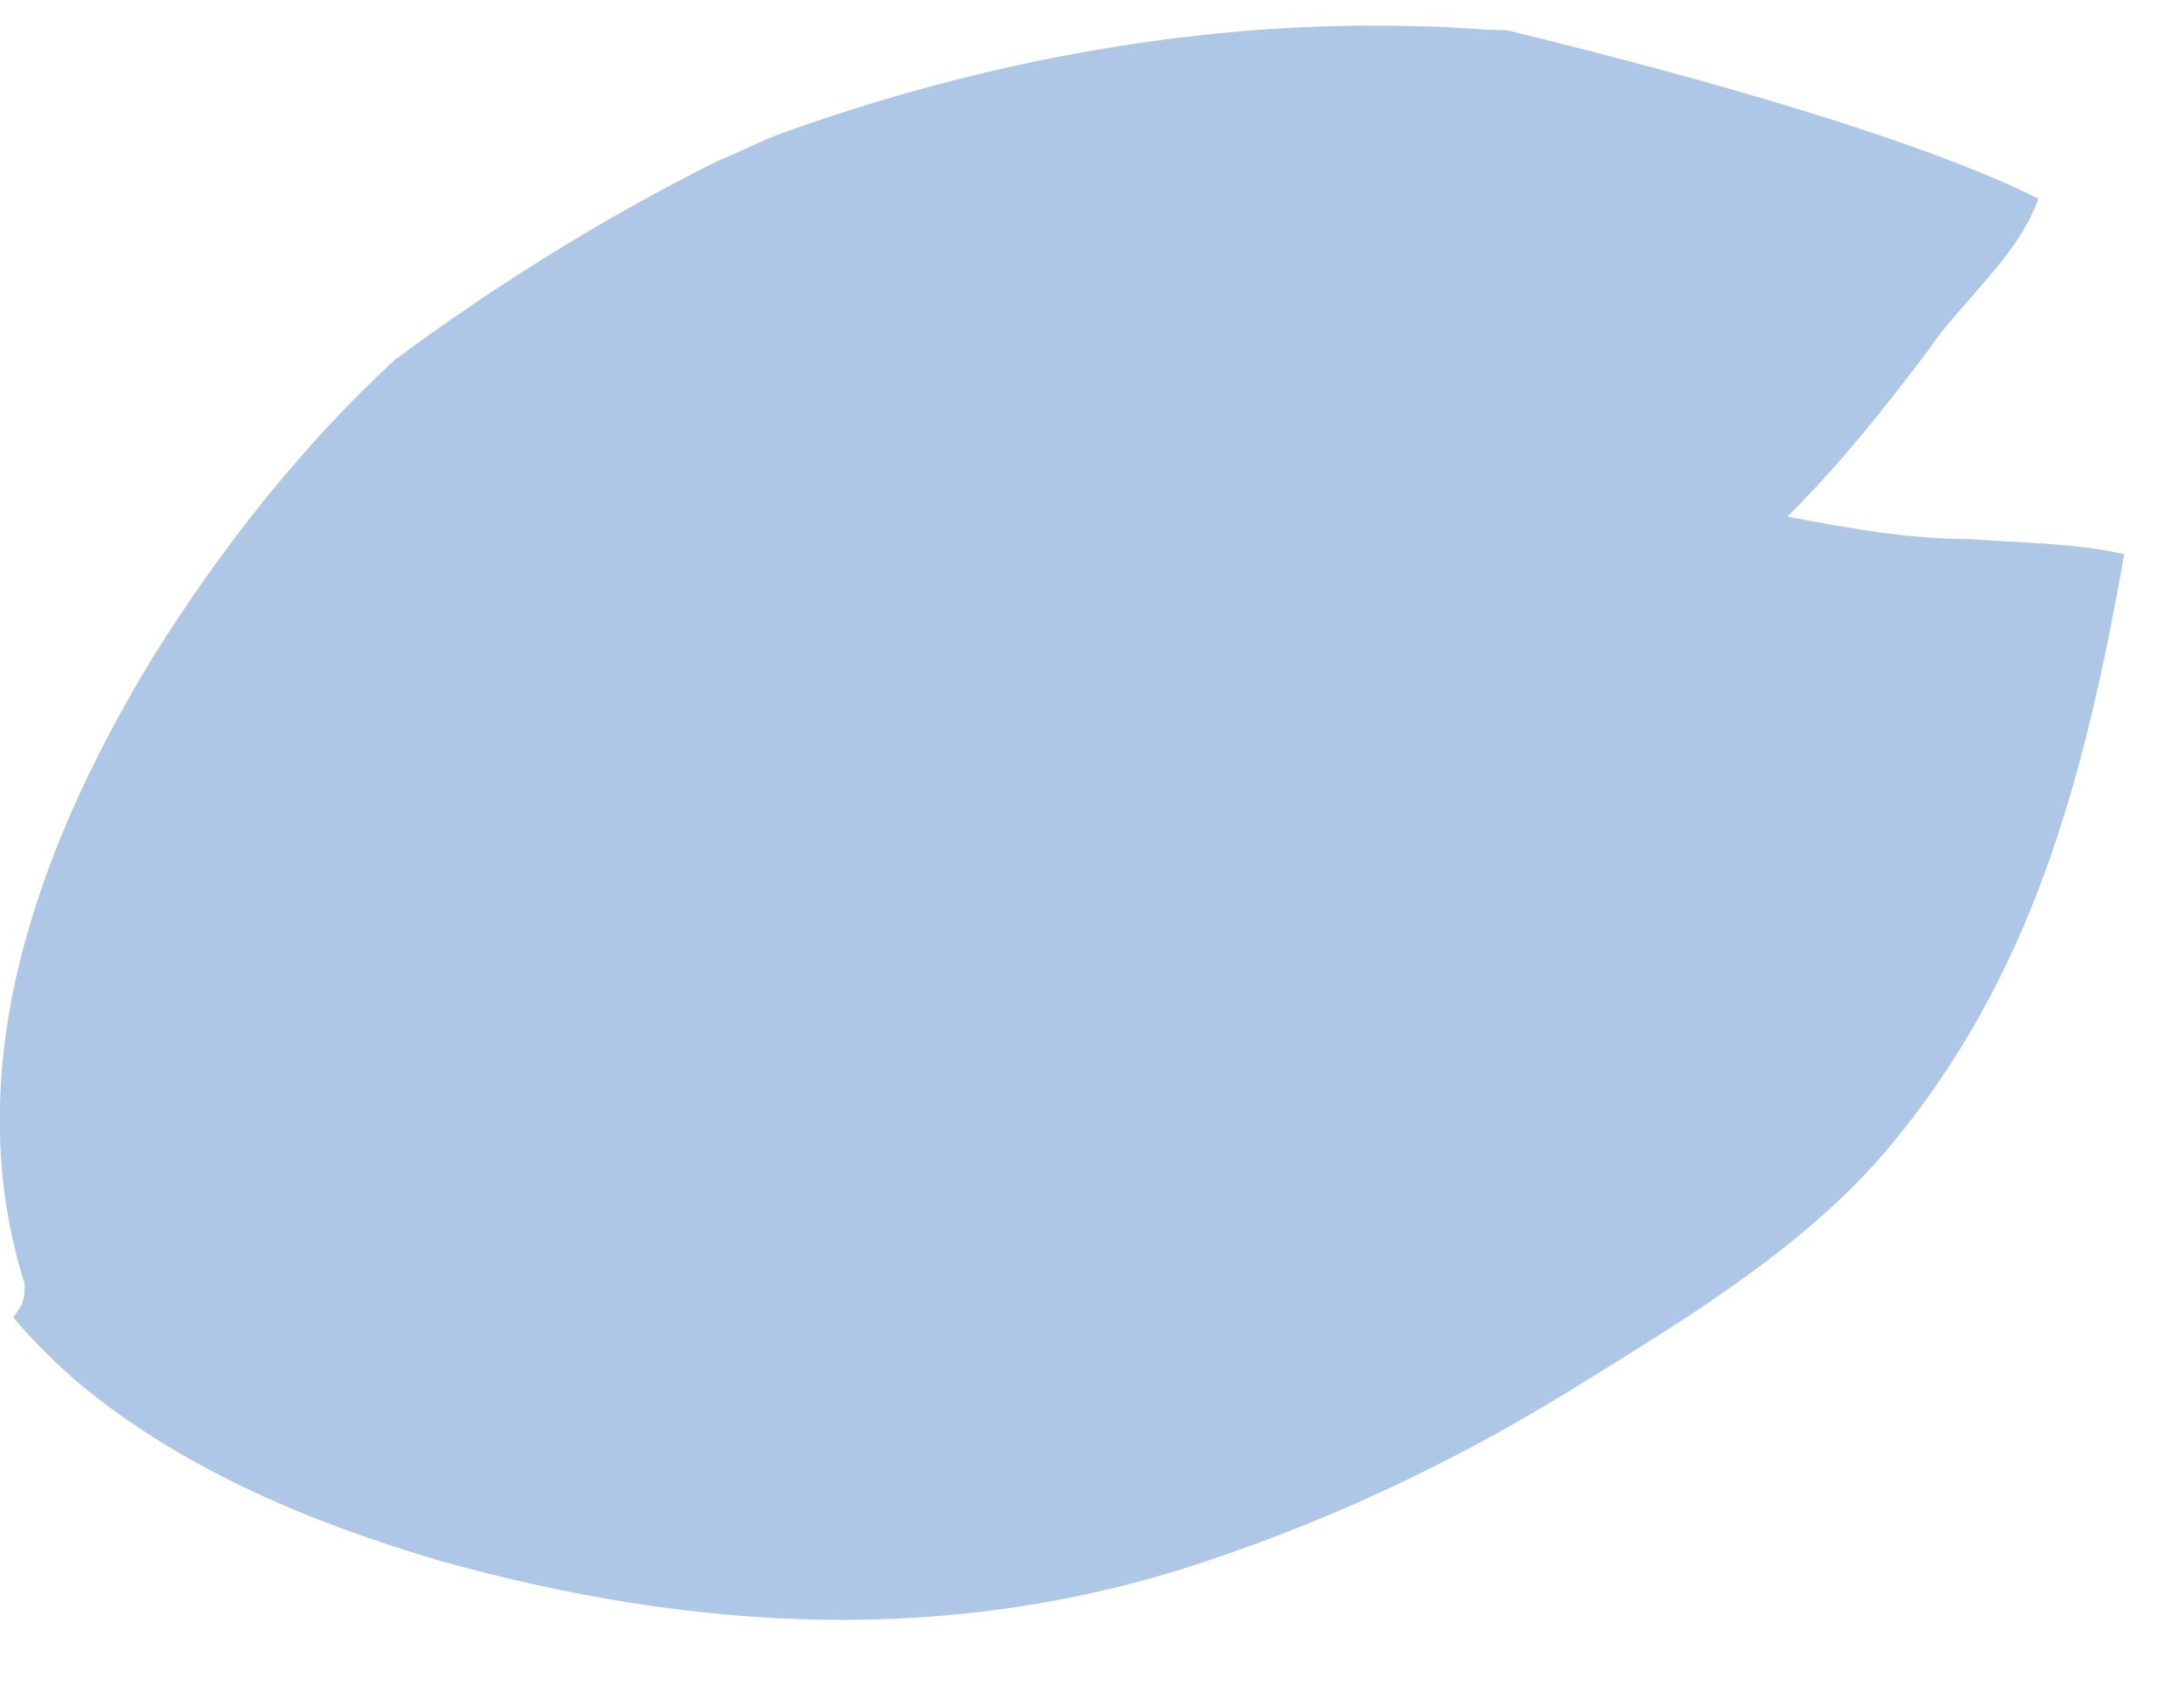 <svg width="18" height="14" viewBox="0 0 18 14" fill="none" xmlns="http://www.w3.org/2000/svg">
<path d="M0.11 10.86C0.265 11.046 0.45 11.231 0.666 11.416C1.529 12.125 2.578 12.557 3.627 12.866C5.725 13.452 7.853 13.575 9.951 12.866C11.061 12.495 12.079 12.002 13.066 11.385C13.961 10.83 14.979 10.213 15.658 9.349C16.799 7.93 17.2 6.295 17.508 4.568C17.107 4.475 16.614 4.475 16.244 4.444C15.719 4.444 15.226 4.352 14.732 4.259C15.164 3.827 15.534 3.365 15.904 2.871C16.151 2.501 16.645 2.1 16.799 1.637C15.688 1.082 13.56 0.527 12.418 0.249C12.203 0.249 11.956 0.218 11.74 0.218C9.951 0.156 8.1 0.496 6.403 1.113C6.249 1.174 6.064 1.267 5.91 1.329C4.984 1.791 4.09 2.347 3.257 2.964C2.486 3.673 1.807 4.537 1.252 5.431C0.296 7.005 -0.352 8.825 0.203 10.583C0.203 10.645 0.203 10.706 0.172 10.768L0.11 10.86Z" fill="#AEC7E6"/>
</svg>
